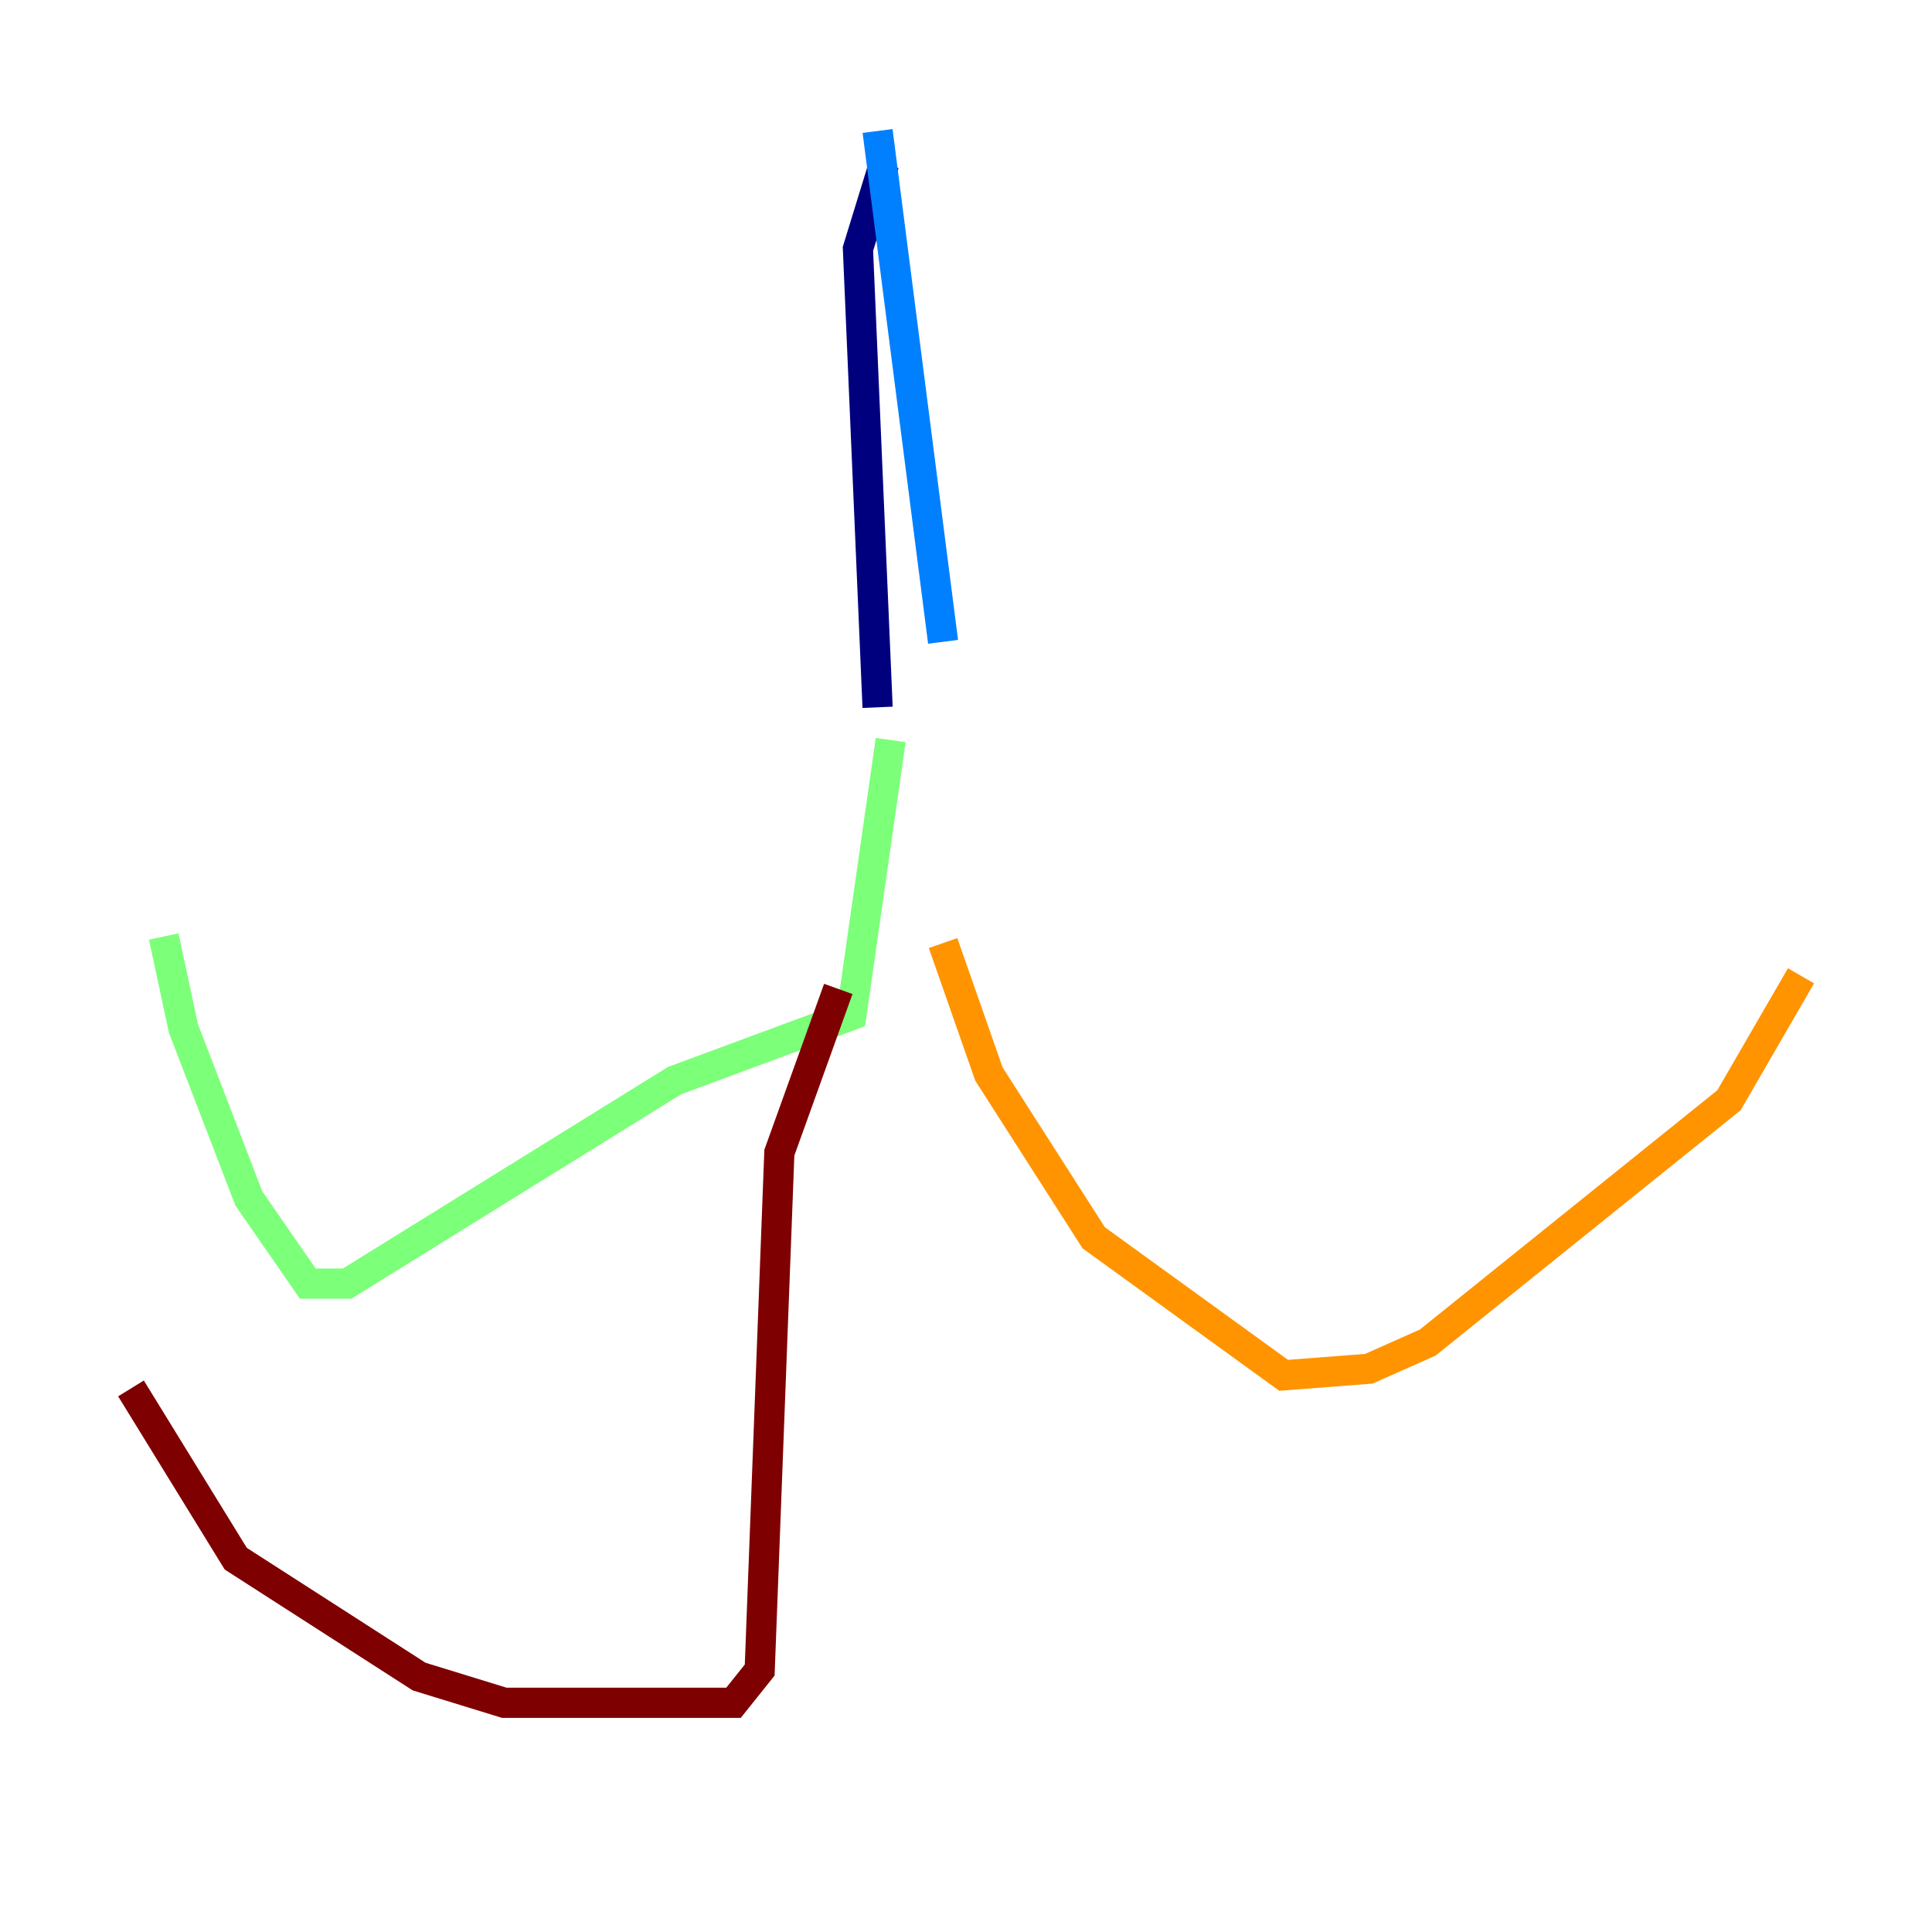 <?xml version="1.0" encoding="utf-8" ?>
<svg baseProfile="tiny" height="128" version="1.2" viewBox="0,0,128,128" width="128" xmlns="http://www.w3.org/2000/svg" xmlns:ev="http://www.w3.org/2001/xml-events" xmlns:xlink="http://www.w3.org/1999/xlink"><defs /><polyline fill="none" points="58.576,10.848 56.841,16.488 58.142,46.861" stroke="#00007f" stroke-width="2" /><polyline fill="none" points="58.142,8.678 62.481,42.522" stroke="#0080ff" stroke-width="2" /><polyline fill="none" points="59.01,49.031 56.407,67.254 44.691,71.593 22.997,85.044 20.393,85.044 16.488,79.403 12.149,68.122 10.848,62.047" stroke="#7cff79" stroke-width="2" /><polyline fill="none" points="62.481,62.481 65.519,71.159 72.461,82.007 85.044,91.119 90.685,90.685 94.59,88.949 114.549,72.895 119.322,64.651" stroke="#ff9400" stroke-width="2" /><polyline fill="none" points="55.539,65.519 51.634,76.366 50.332,110.644 48.597,112.814 33.41,112.814 27.77,111.078 15.62,103.268 8.678,91.986" stroke="#7f0000" stroke-width="2" /></svg>